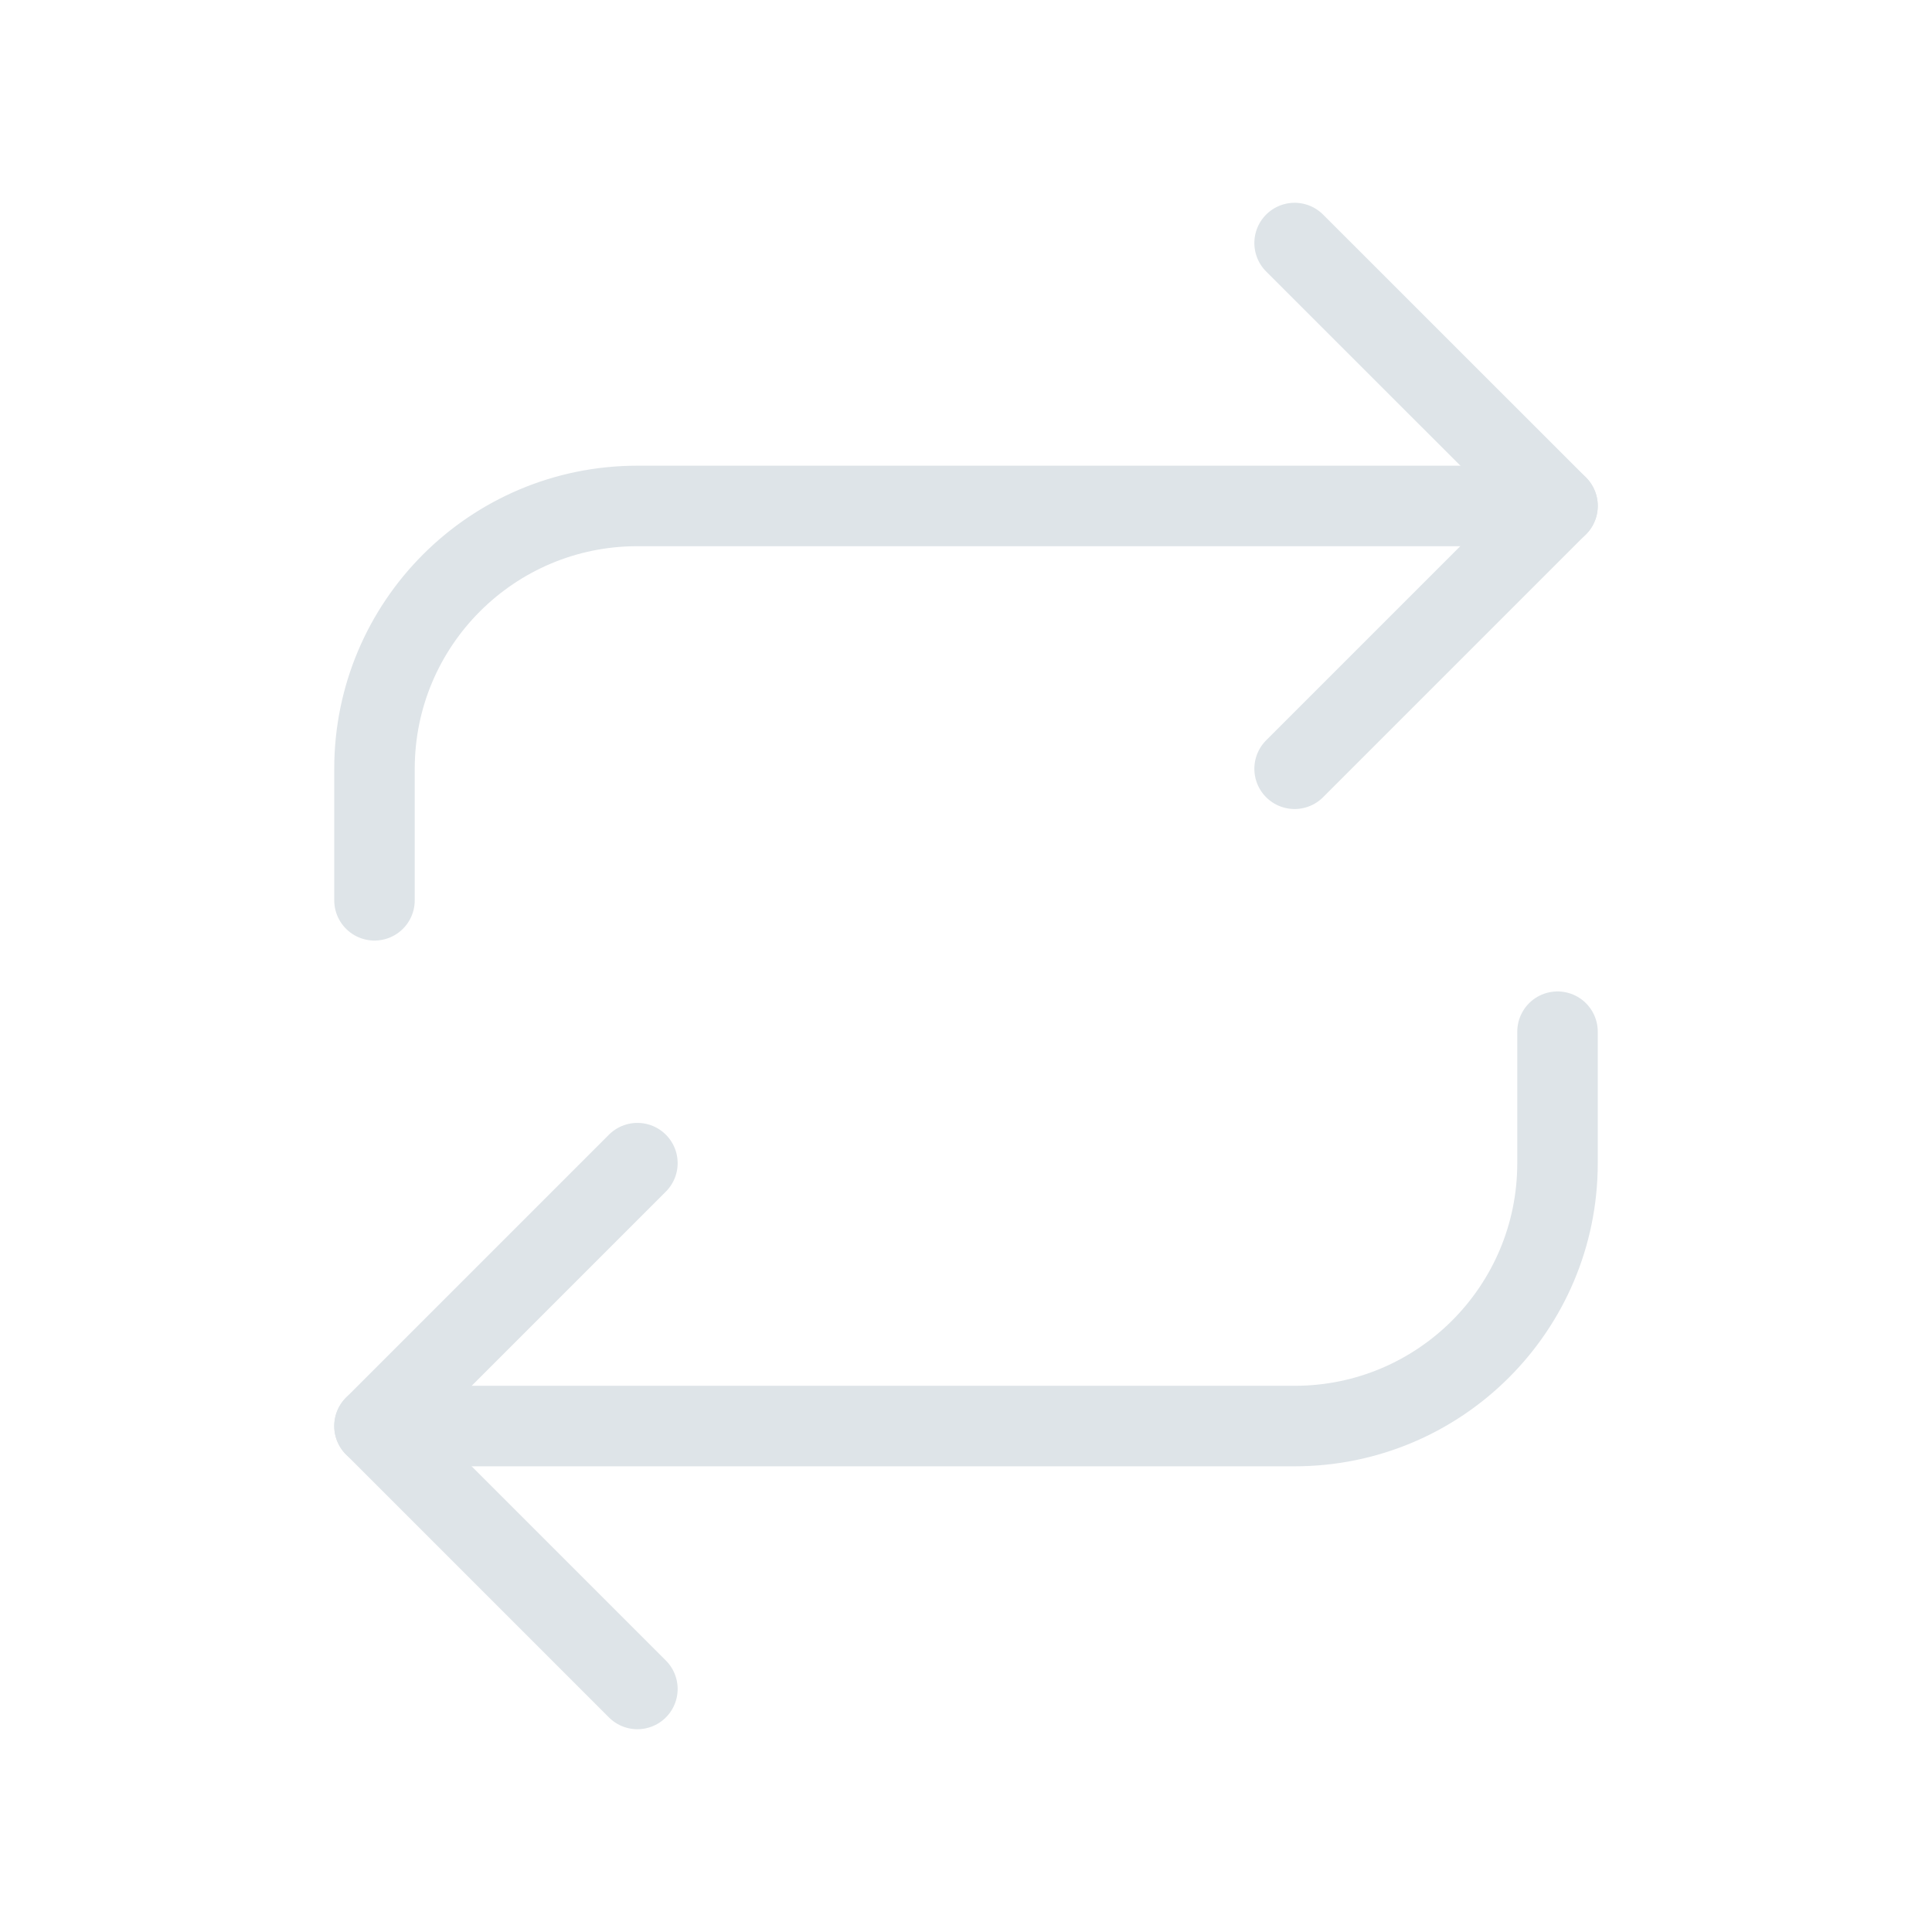 <svg width="24" height="24" viewBox="0 0 24 24" fill="none" xmlns="http://www.w3.org/2000/svg">
<g id="icons 1:1">
<path id="Shape" d="M16.082 3.019L19.348 6.284L16.082 9.55" stroke="#DEE4E8" stroke-linecap="round" stroke-linejoin="round"/>
<path id="Shape_2" d="M4.652 11.184V9.551C4.652 7.747 6.114 6.285 7.918 6.285H19.348" stroke="#DEE4E8" stroke-linecap="round" stroke-linejoin="round"/>
<path id="Shape_3" d="M7.918 20.981L4.652 17.715L7.918 14.449" stroke="#DEE4E8" stroke-linecap="round" stroke-linejoin="round"/>
<path id="Shape_4" d="M19.348 12.816V14.449C19.348 16.253 17.886 17.715 16.082 17.715H4.652" stroke="#DEE4E8" stroke-linecap="round" stroke-linejoin="round"/>
</g>
</svg>
